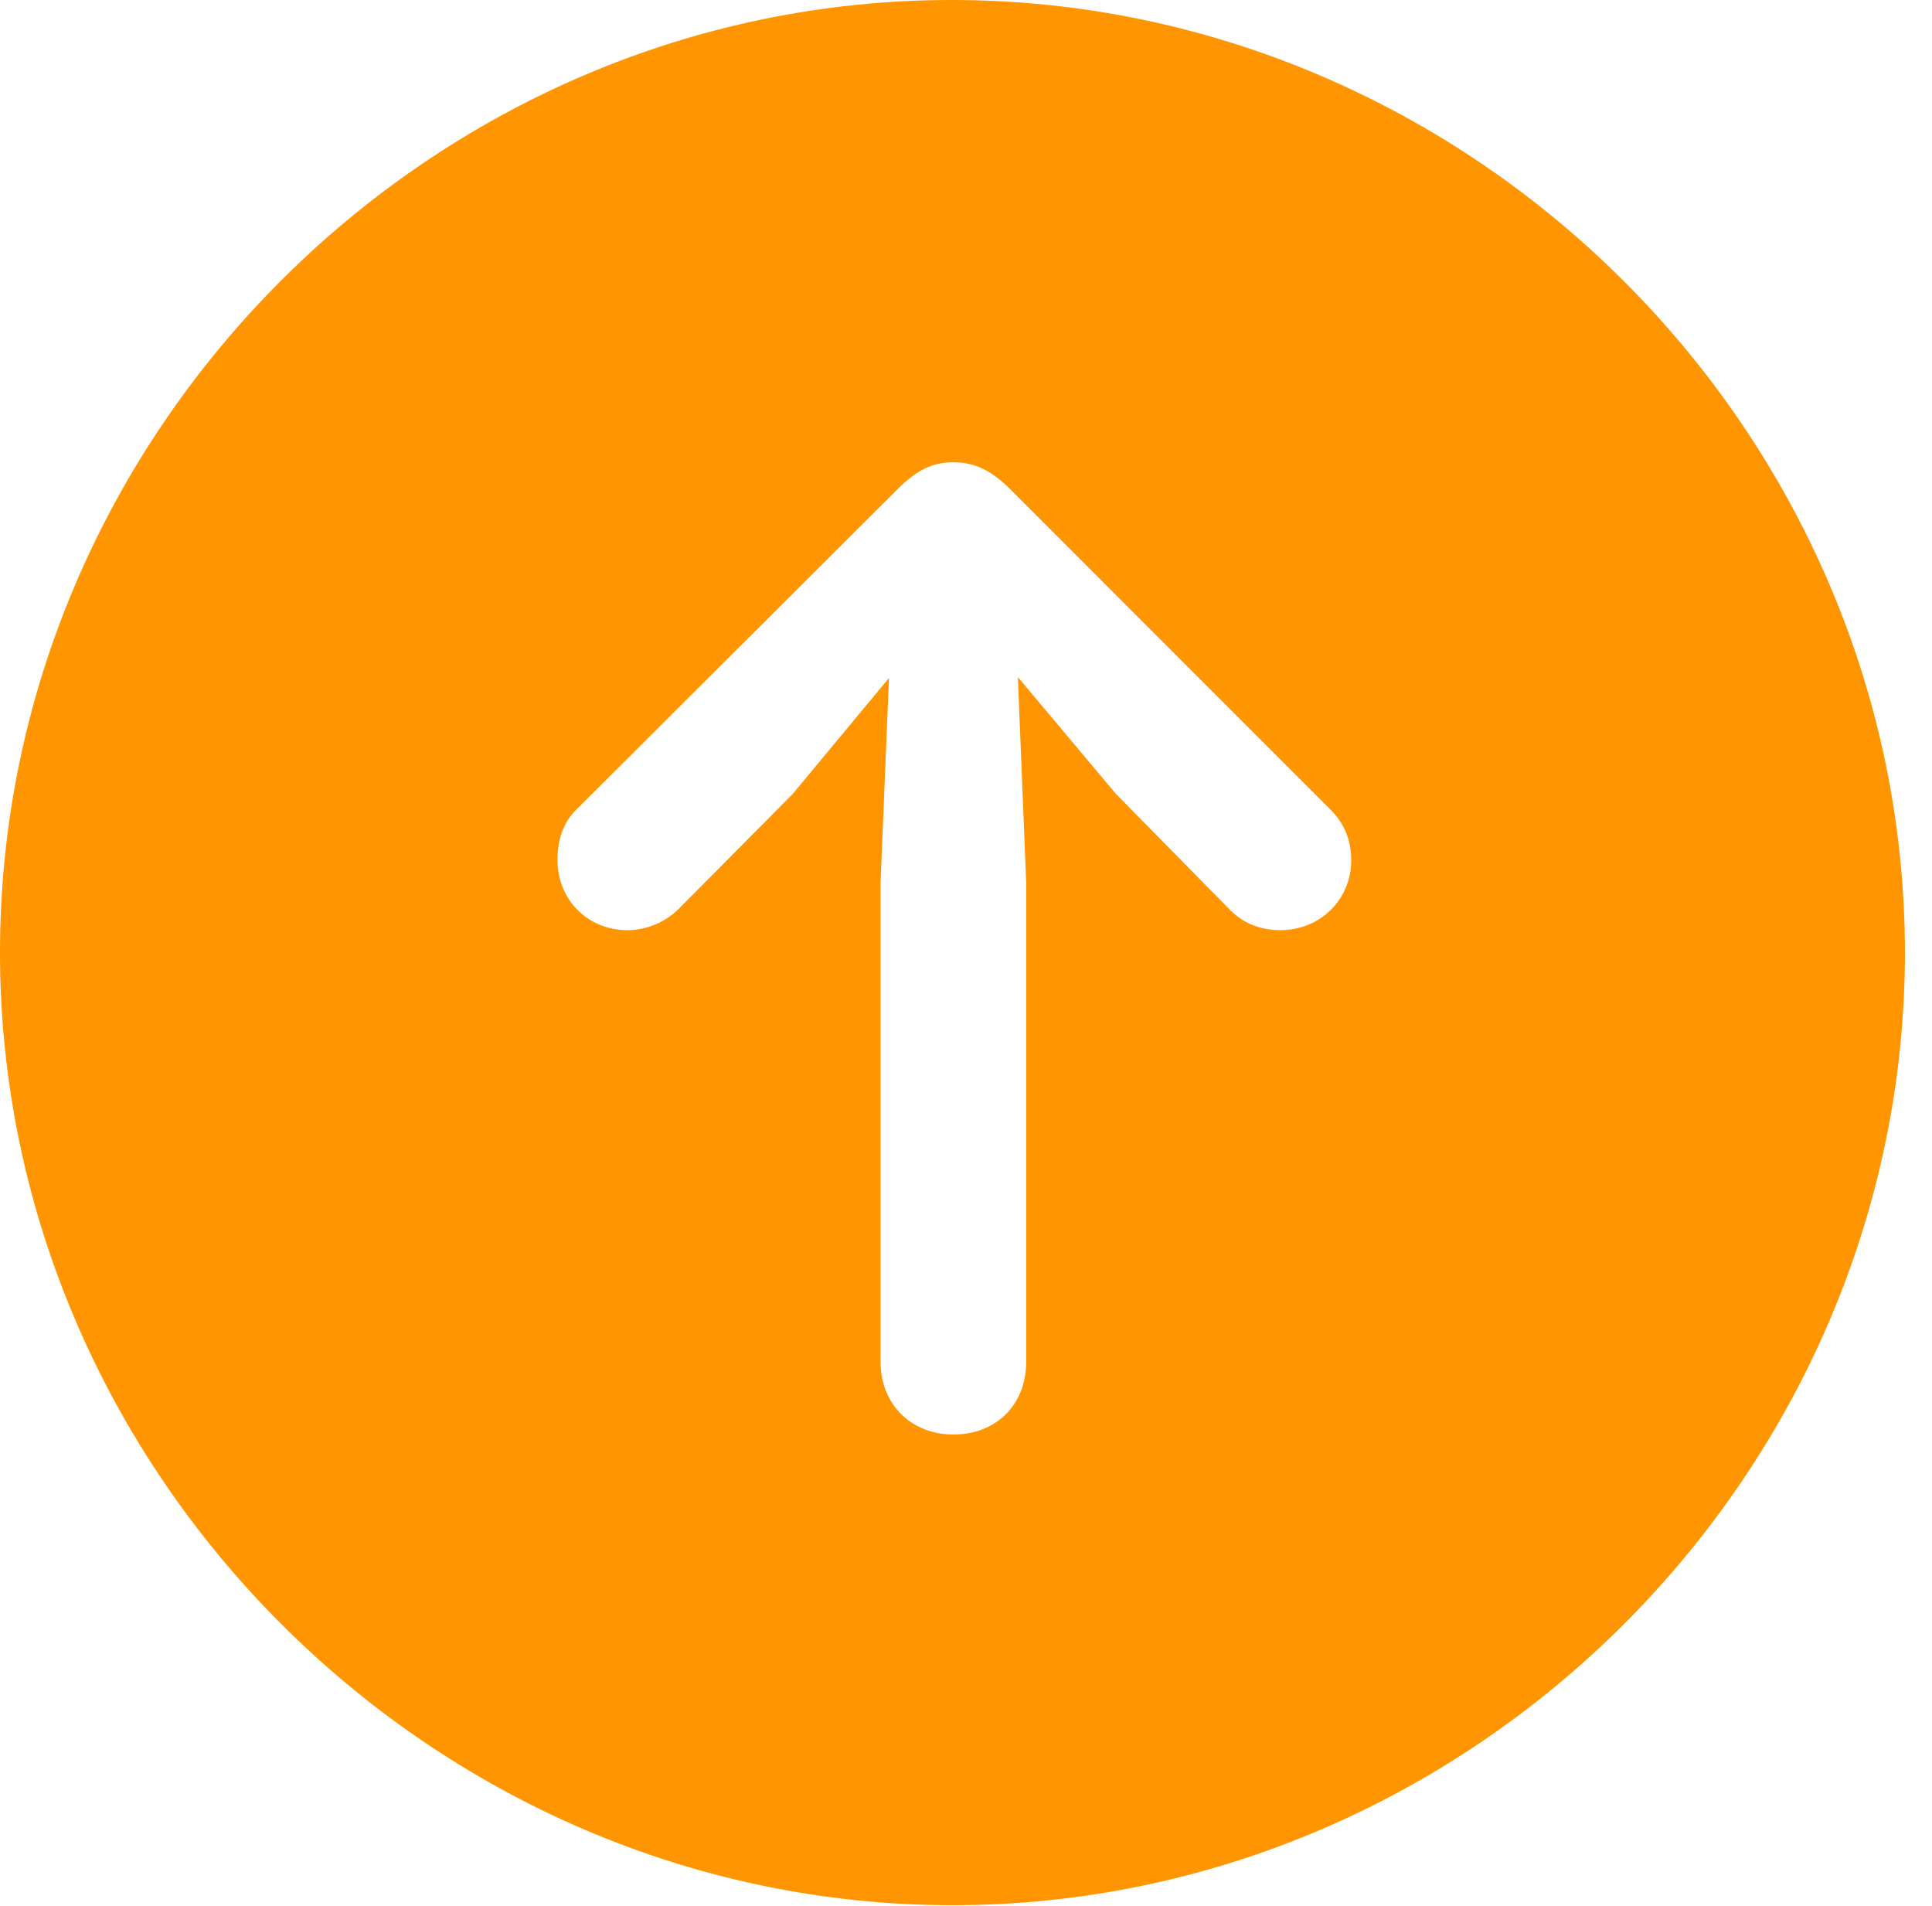 <?xml version="1.0" encoding="UTF-8"?>
<!--Generator: Apple Native CoreSVG 232.5-->
<!DOCTYPE svg
PUBLIC "-//W3C//DTD SVG 1.1//EN"
       "http://www.w3.org/Graphics/SVG/1.1/DTD/svg11.dtd">
<svg version="1.1" xmlns="http://www.w3.org/2000/svg" xmlns:xlink="http://www.w3.org/1999/xlink" width="25.256" height="24.915">
 <g>
  <rect height="24.915" opacity="0" width="25.256" x="0" y="0"/>
  <path d="M24.902 12.451C24.902 19.25 19.263 24.902 12.451 24.902C5.652 24.902 0 19.25 0 12.451C0 5.64 5.64 0 12.439 0C19.25 0 24.902 5.64 24.902 12.451ZM11.731 6.396L7.532 10.584C7.361 10.754 7.288 10.974 7.288 11.243C7.288 11.755 7.678 12.158 8.203 12.158C8.459 12.158 8.704 12.048 8.875 11.877L10.364 10.376L11.621 8.862L11.511 11.536L11.511 17.798C11.511 18.359 11.914 18.75 12.463 18.75C13.025 18.75 13.415 18.359 13.415 17.798L13.415 11.536L13.306 8.85L14.587 10.376L16.064 11.877C16.235 12.06 16.467 12.158 16.736 12.158C17.261 12.158 17.664 11.755 17.664 11.243C17.664 10.974 17.566 10.754 17.395 10.584L13.208 6.396C12.964 6.152 12.744 6.042 12.463 6.042C12.195 6.042 11.987 6.14 11.731 6.396Z" fill="#ff9500"/>
 </g>
</svg>
